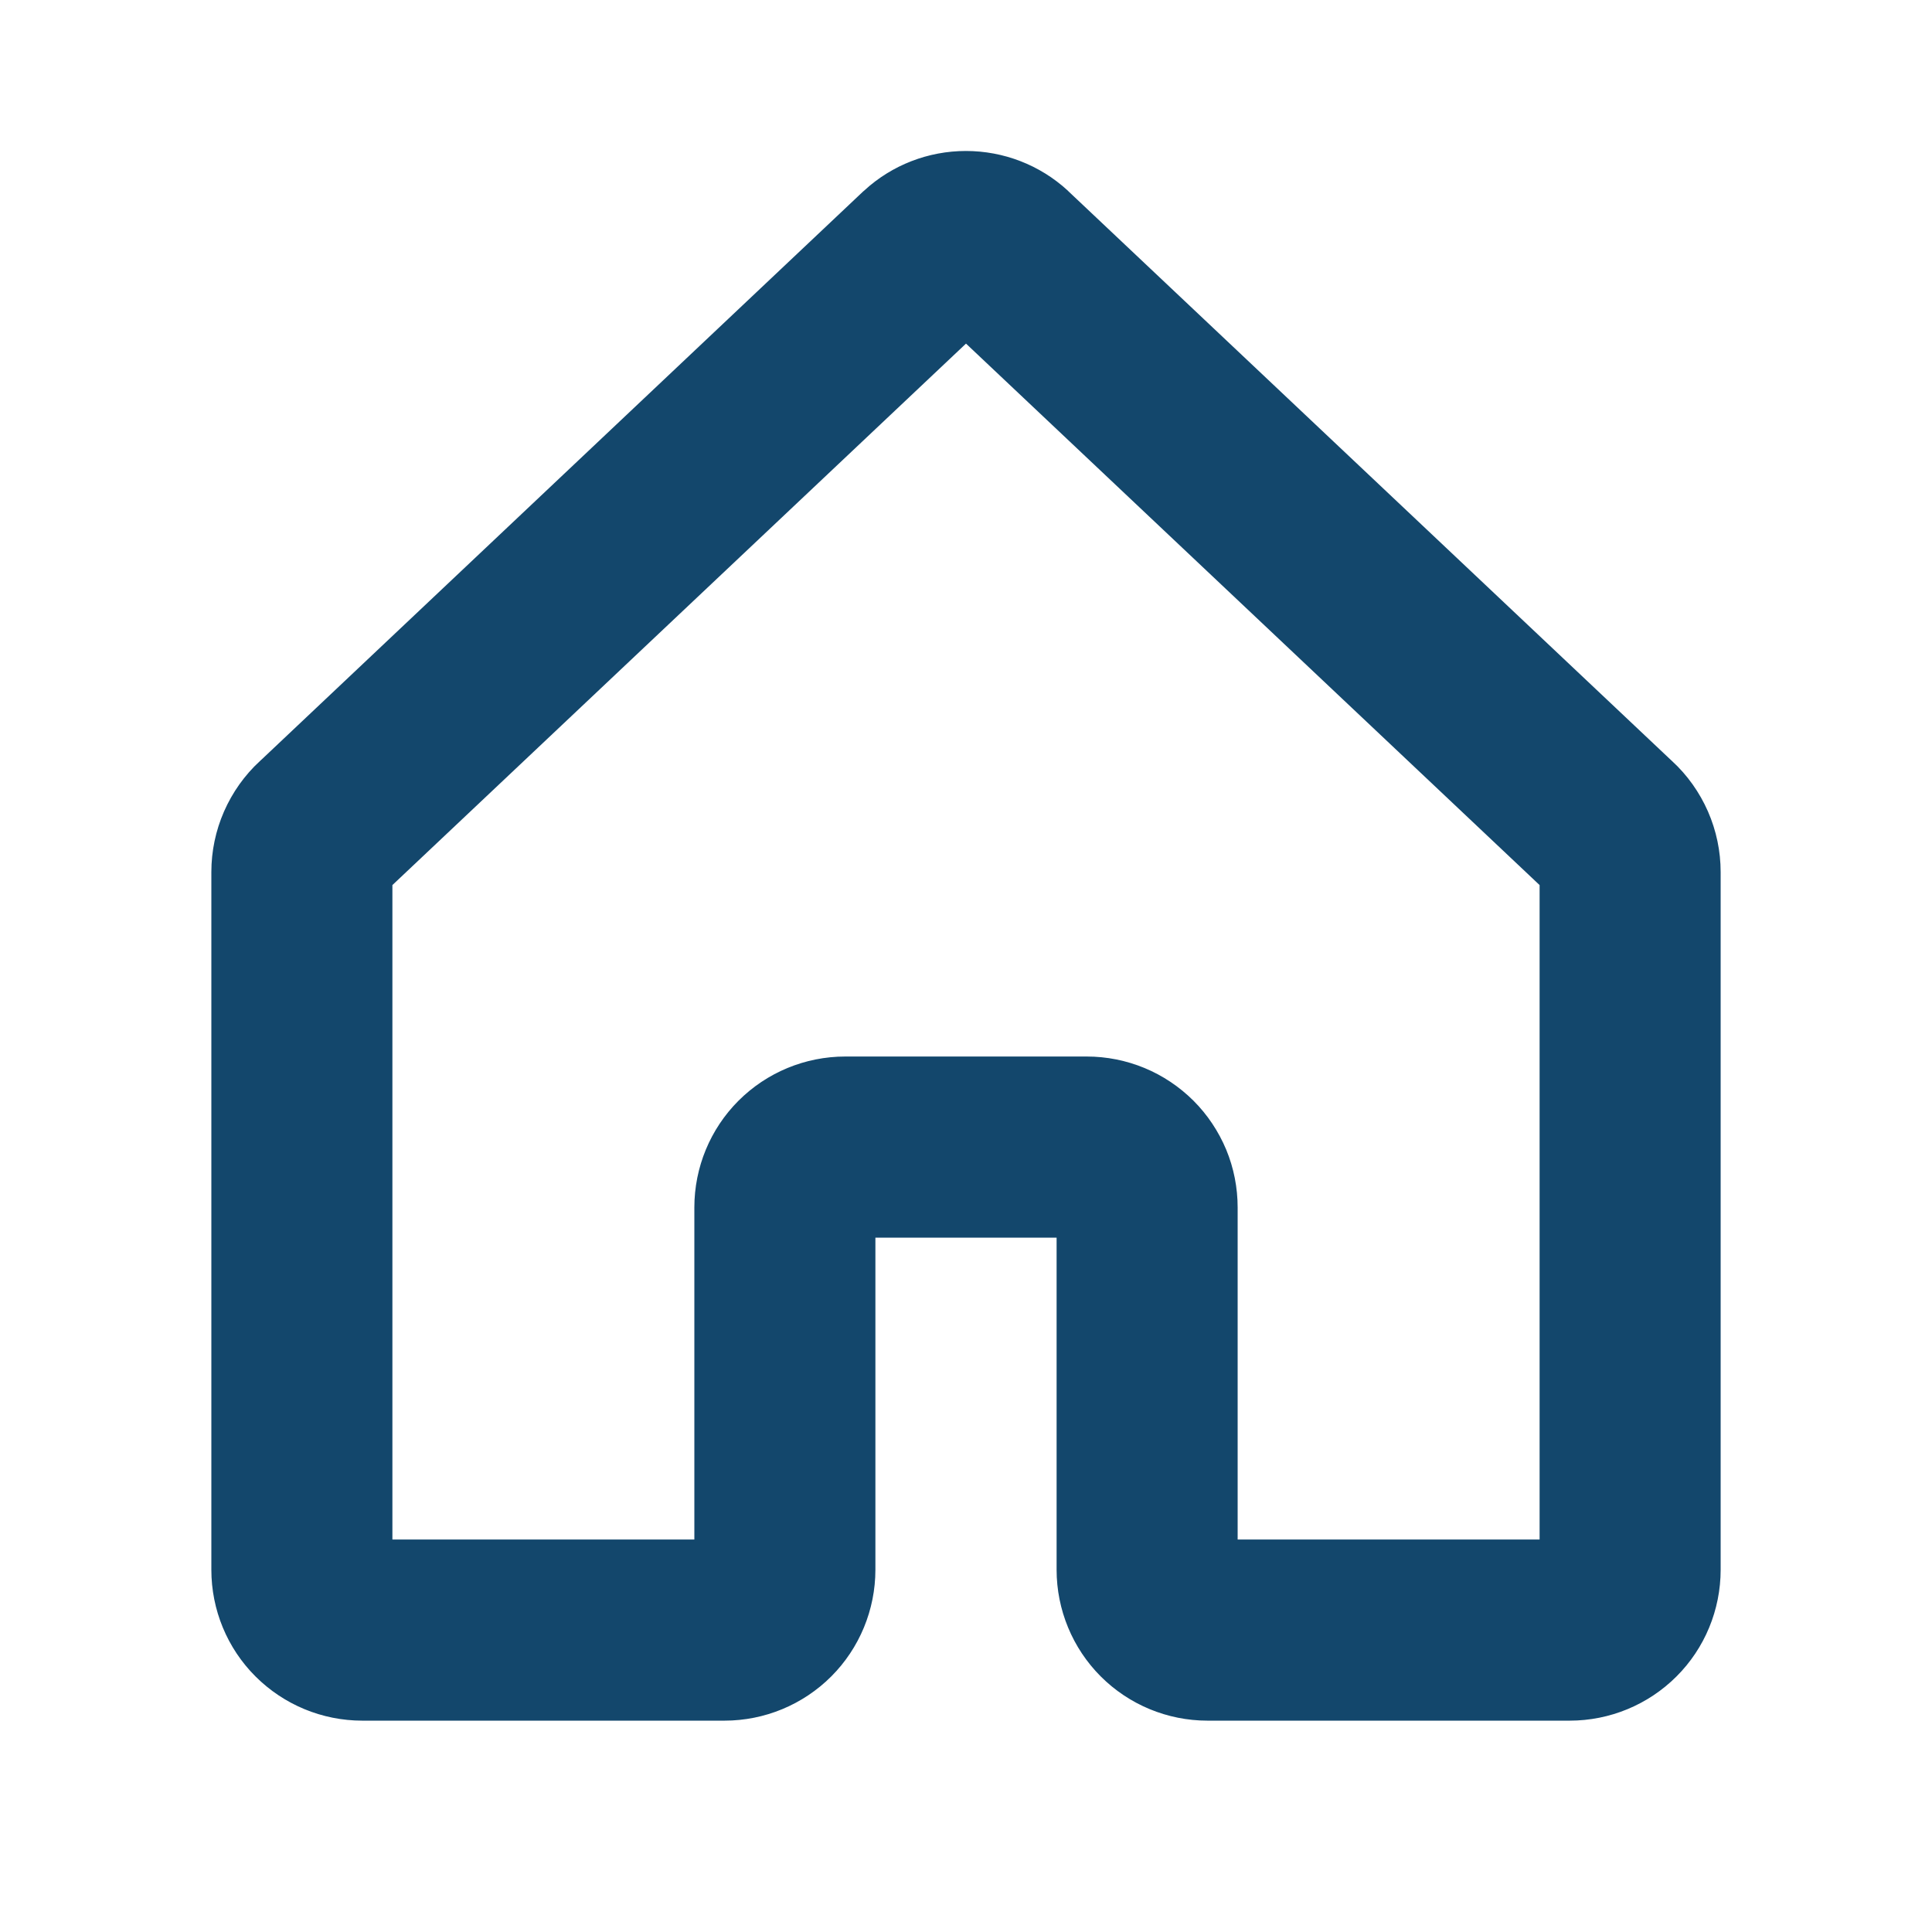 <svg width="24" height="24" viewBox="0 0 24 24" fill="none" xmlns="http://www.w3.org/2000/svg">
<path d="M20.728 9.5L20.729 9.5C20.913 9.67 21.059 9.876 21.16 10.106C21.26 10.335 21.312 10.582 21.312 10.833V19.5C21.312 19.98 21.122 20.442 20.782 20.781C20.442 21.121 19.981 21.312 19.5 21.312H15C14.519 21.312 14.058 21.121 13.718 20.781C13.379 20.442 13.188 19.98 13.188 19.5V15.375V15.312H13.125H10.875H10.812V15.375V19.5C10.812 19.98 10.621 20.442 10.282 20.781C9.942 21.121 9.481 21.312 9 21.312H4.5C4.019 21.312 3.558 21.121 3.218 20.781C2.878 20.442 2.688 19.98 2.688 19.5V10.833C2.688 10.582 2.74 10.335 2.84 10.106C2.941 9.876 3.087 9.67 3.271 9.5L3.272 9.5L10.764 2.425L10.78 2.412L10.78 2.412L10.78 2.411C11.113 2.106 11.548 1.938 11.999 1.938C12.451 1.938 12.886 2.106 13.219 2.411L13.233 2.425L13.233 2.425L20.728 9.5ZM19.125 19.187H19.188V19.125V10.995V10.968L19.168 10.949L12.043 4.223L12 4.182L11.957 4.223L4.832 10.949L4.812 10.968V10.995V19.125V19.187H4.875H8.625H8.688V19.125V15C8.688 14.519 8.878 14.058 9.218 13.718C9.558 13.378 10.019 13.187 10.5 13.187H13.5C13.738 13.187 13.974 13.234 14.194 13.325C14.414 13.416 14.613 13.55 14.782 13.718C14.95 13.886 15.083 14.086 15.175 14.306C15.266 14.526 15.312 14.762 15.312 15V19.125V19.187H15.375H19.125Z" fill="#13476C" stroke="#13476C" stroke-width="0.125"/>
</svg>

